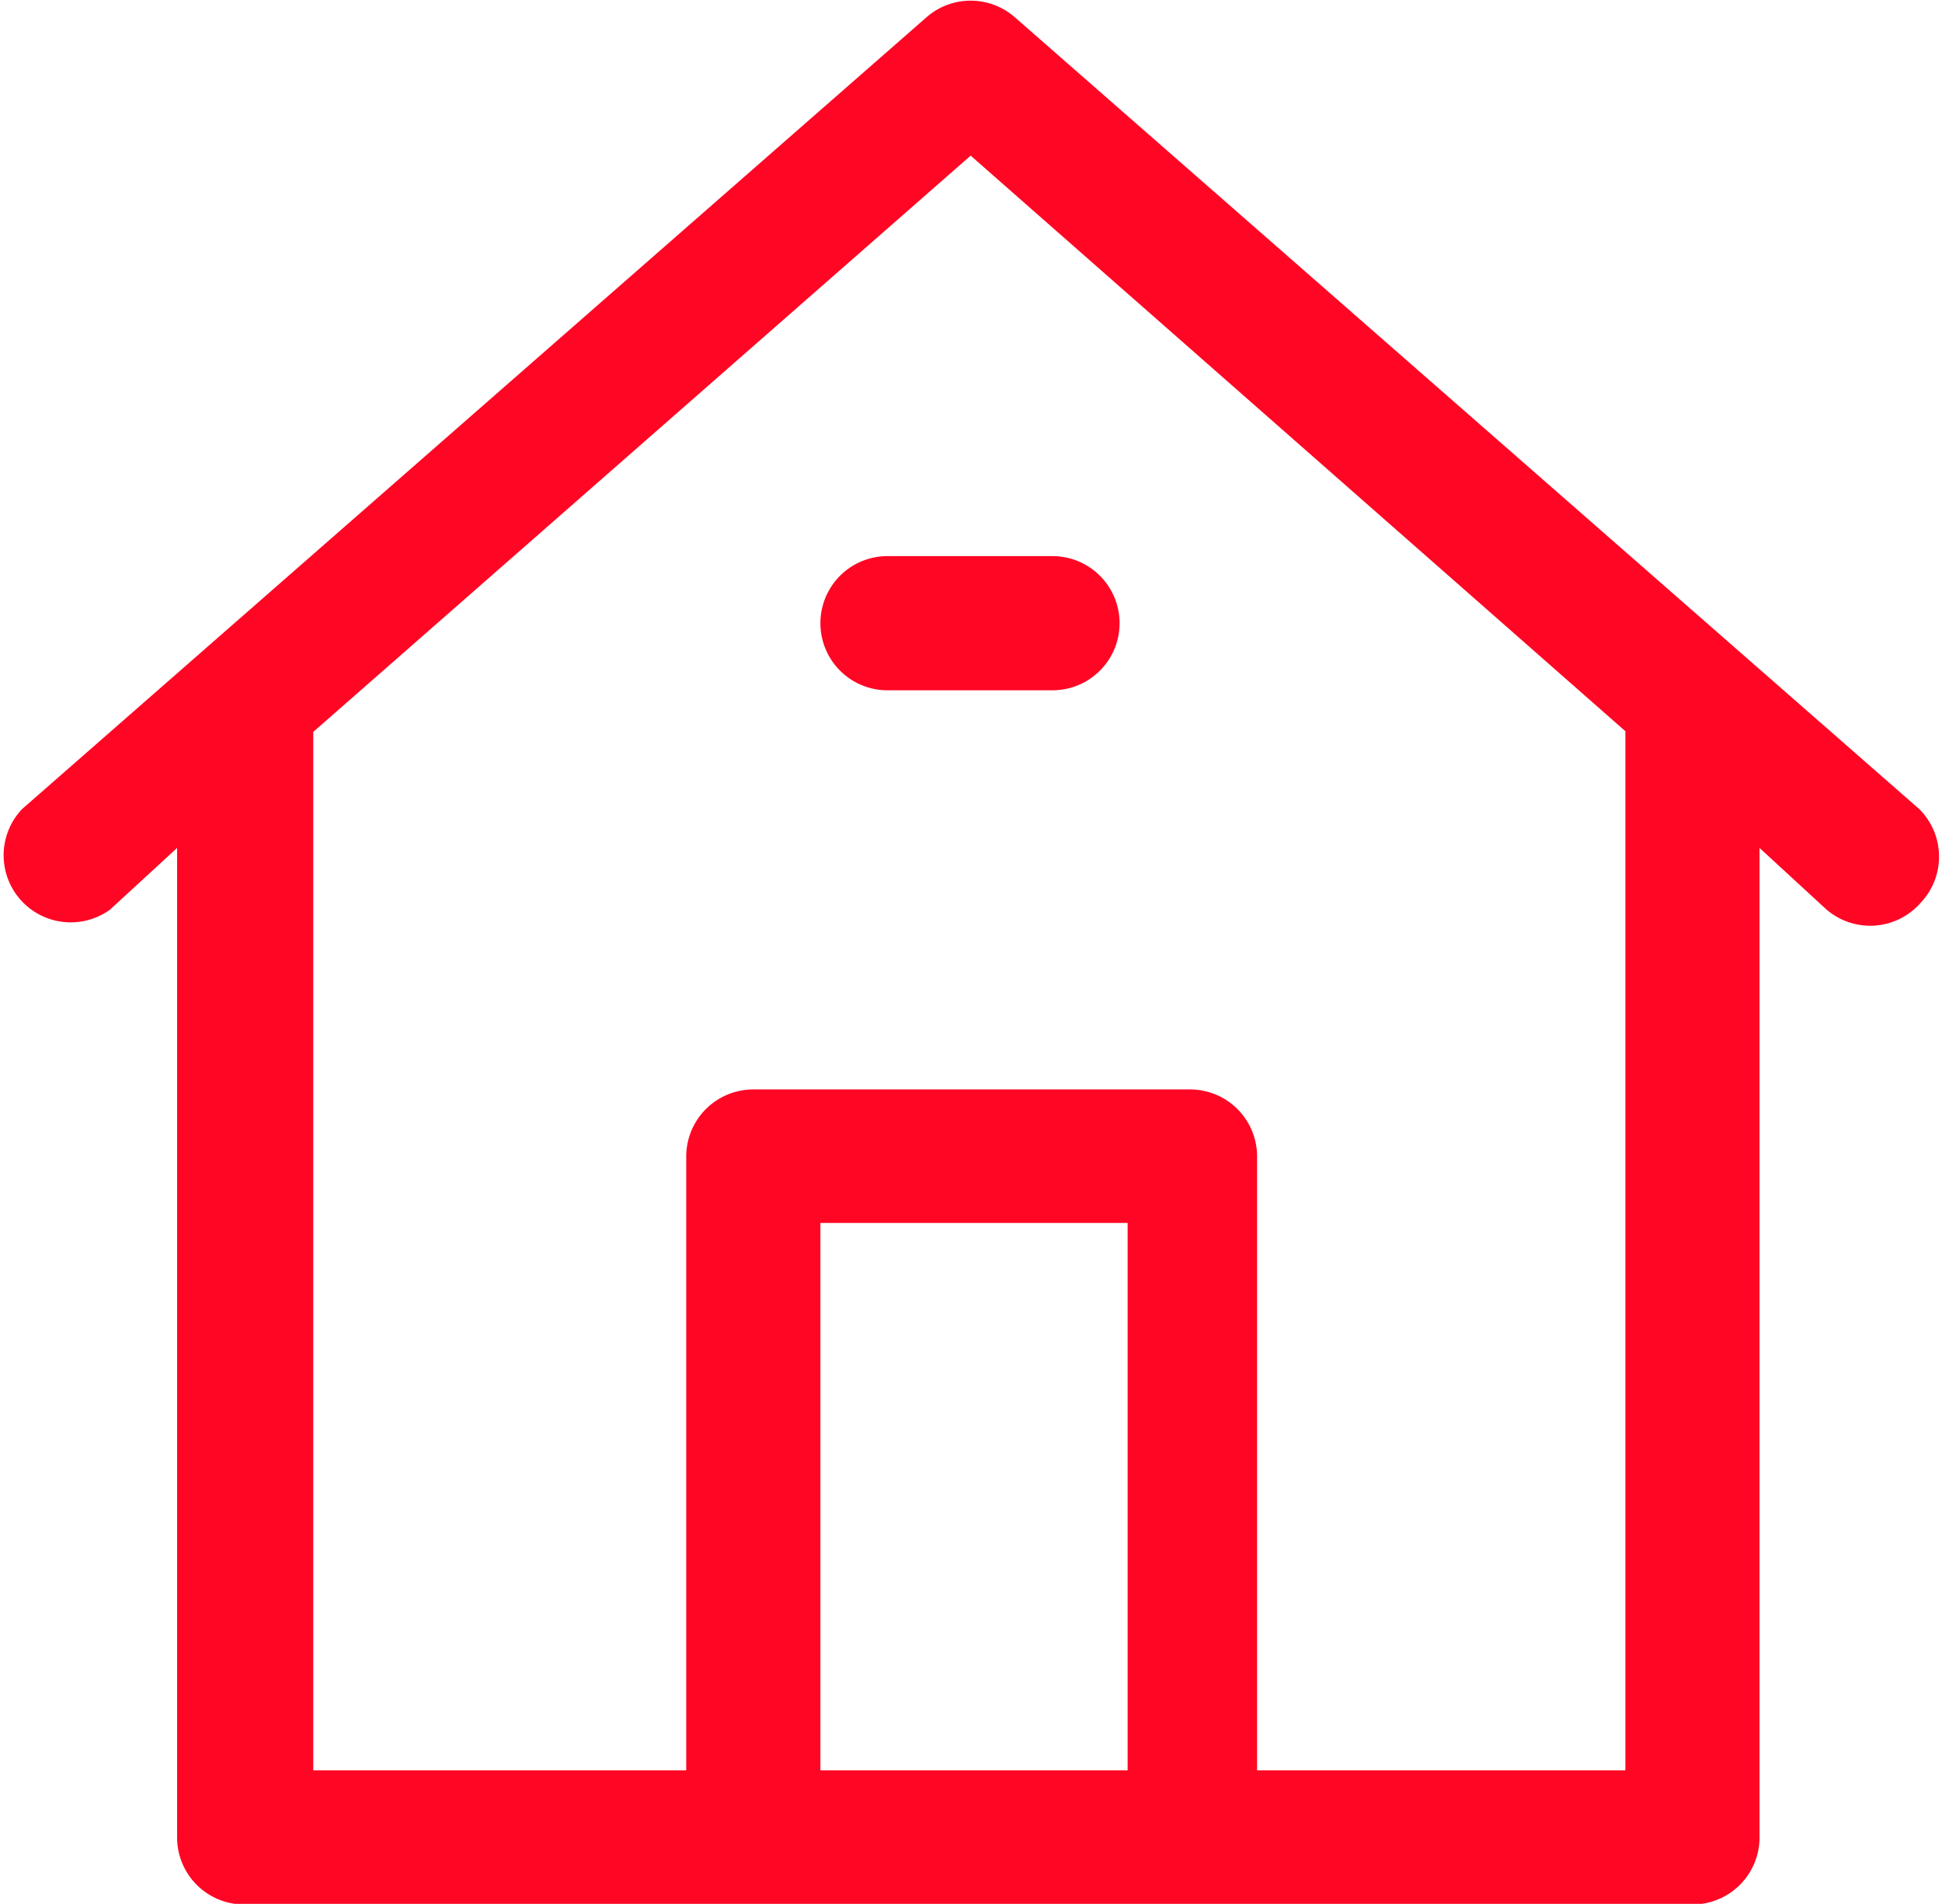 <svg id="Layer_1" data-name="Layer 1" xmlns="http://www.w3.org/2000/svg" viewBox="0 0 28.95 28.38"><defs><style>.cls-1{fill:#ff0624;}</style></defs><path class="cls-1" d="M49.38,47.58,35.89,35.77a1,1,0,0,0-1.3,0L21.1,47.58a1,1,0,0,0,1.31,1.5l1-.92V62.91a1,1,0,0,0,1,1H46a1,1,0,0,0,1-1V48.16l1,.92a1,1,0,0,0,.65.24,1,1,0,0,0,.75-.34A1,1,0,0,0,49.38,47.58ZM33,61.91V53.75h4.58v8.16ZM45,46.43V61.91H39.51V52.76a1,1,0,0,0-1-1H32a1,1,0,0,0-1,1v9.15H25.44V46.43h0l9.8-8.59L45,46.42Z" transform="translate(-20.77 -35.52)"/><path class="cls-1" d="M33,44.81a1,1,0,0,0,1,1h2.46a1,1,0,1,0,0-2H34A1,1,0,0,0,33,44.81Z" transform="translate(-20.77 -35.52)"/></svg>